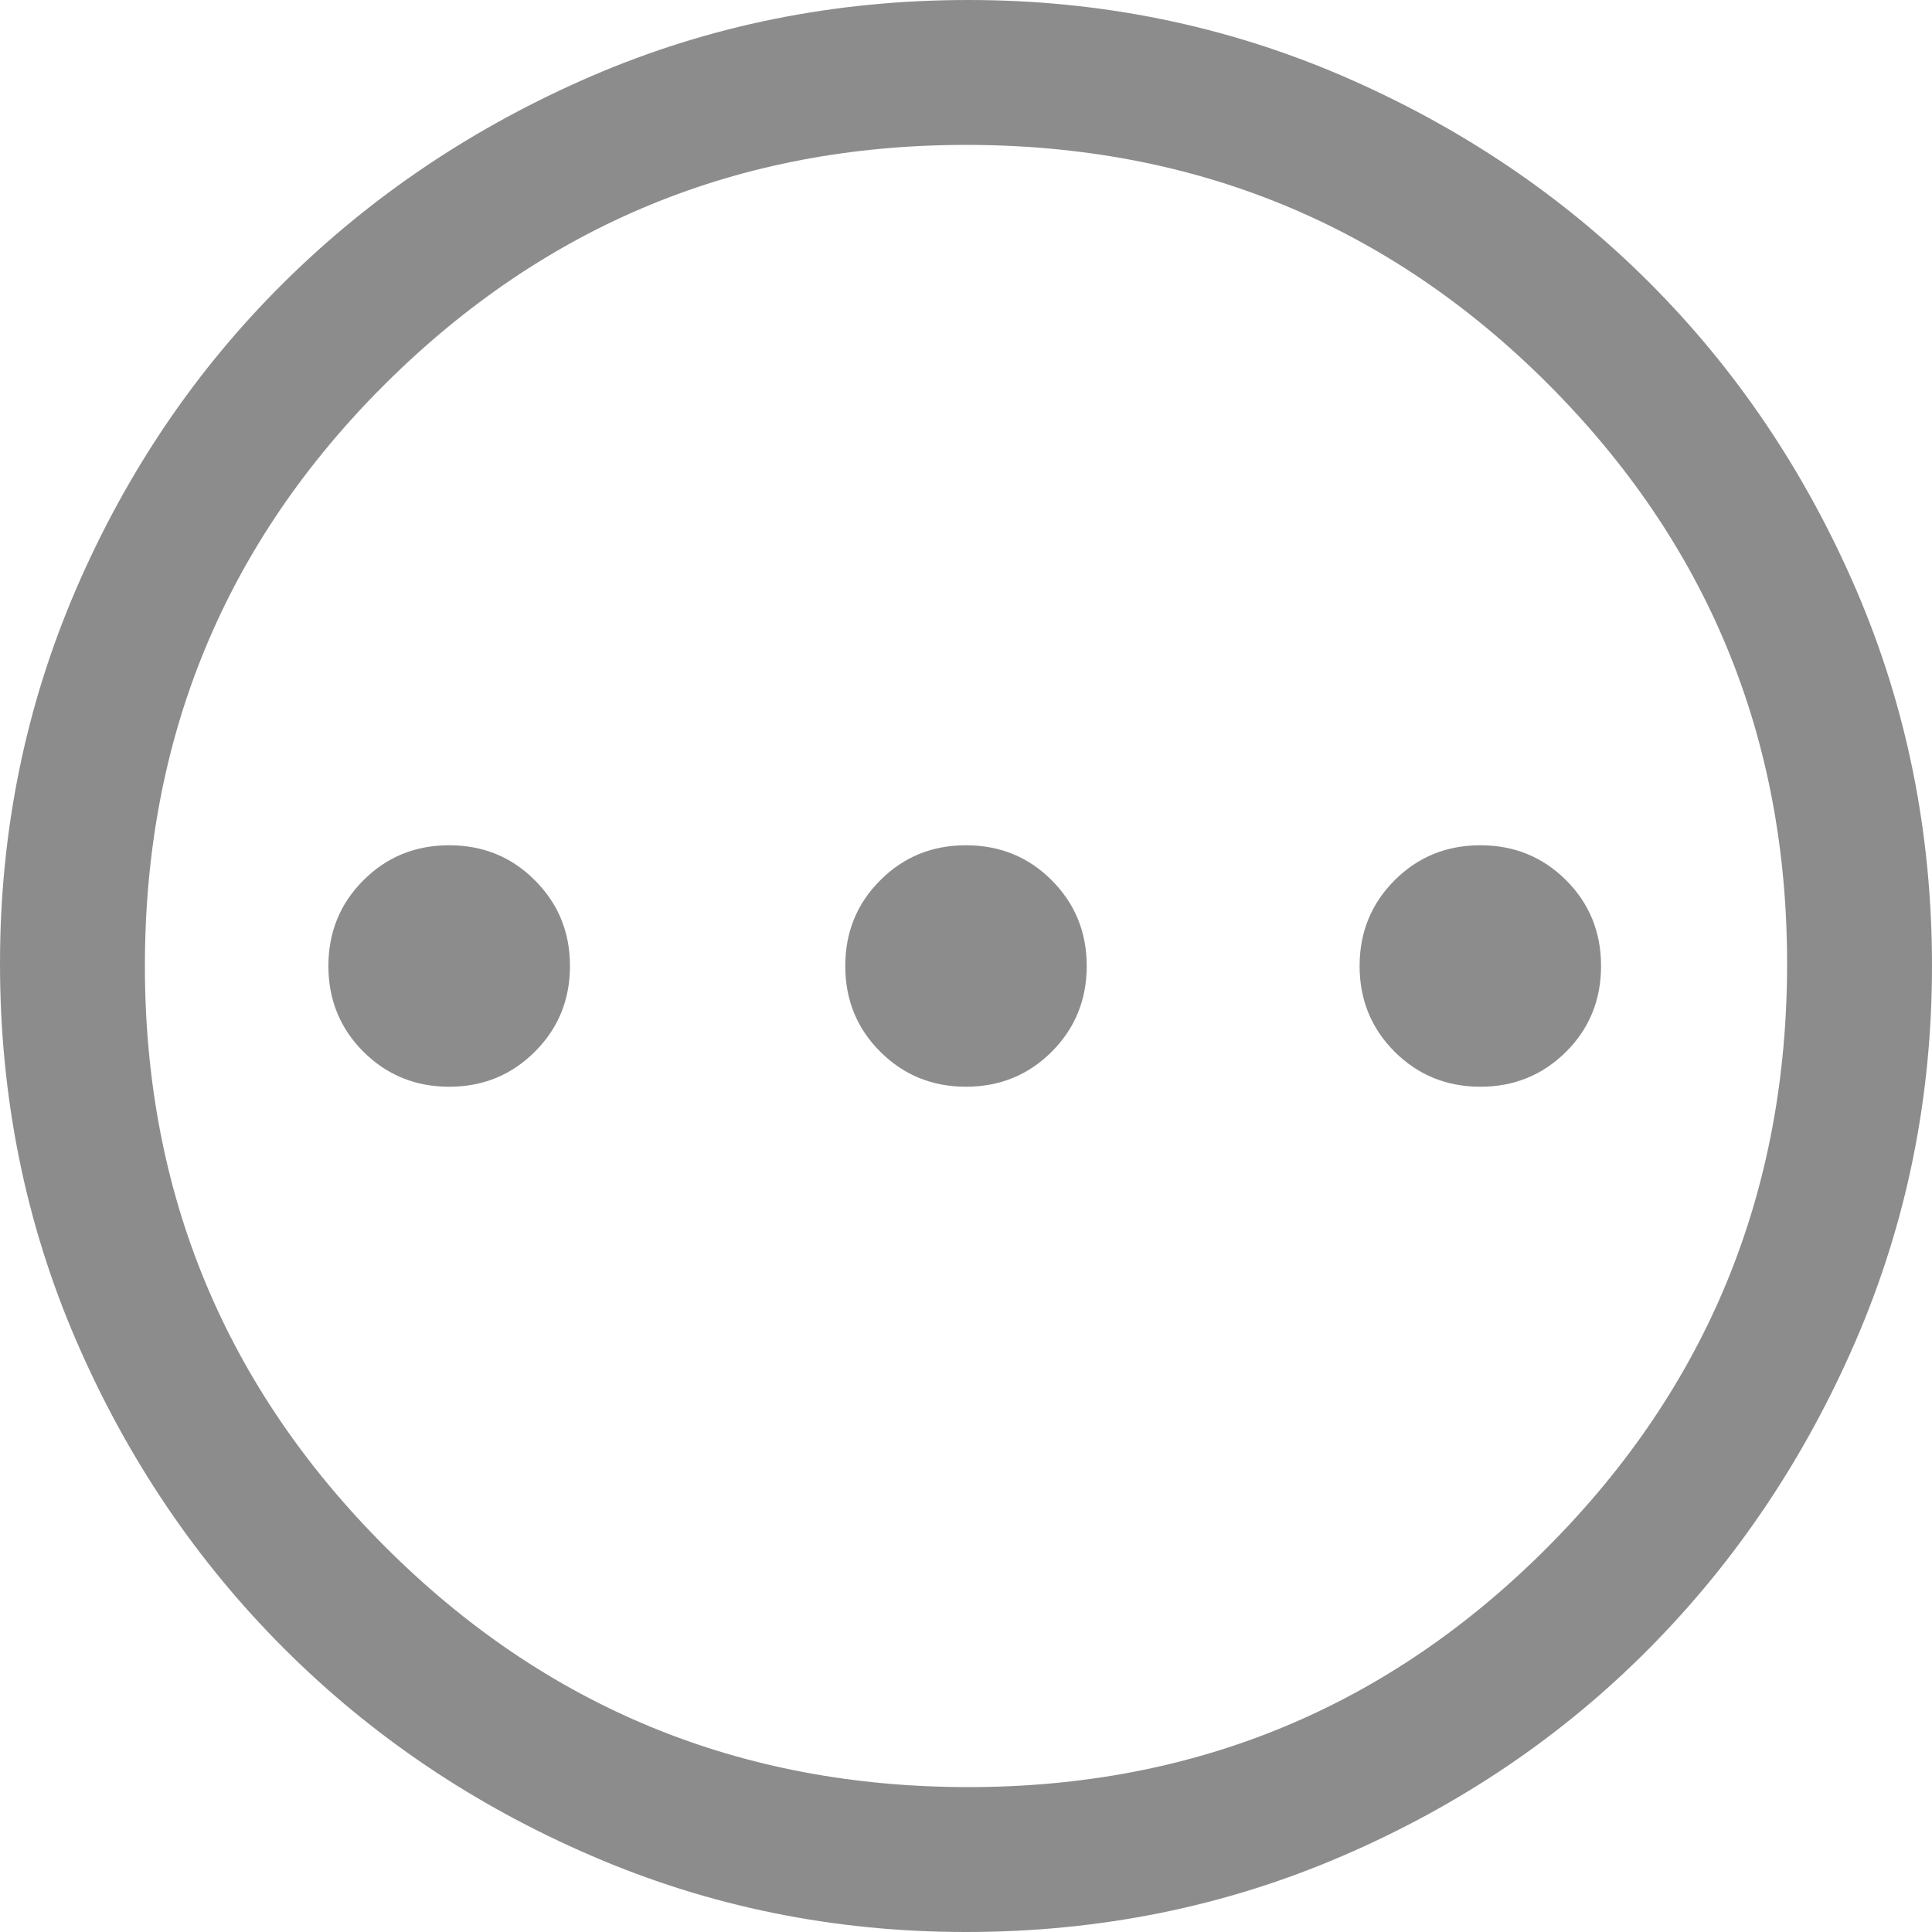 <svg width="16.667" height="16.667" viewBox="0 0 16.667 16.667" fill="none" xmlns="http://www.w3.org/2000/svg" xmlns:xlink="http://www.w3.org/1999/xlink">
	<desc>
			Created with Pixso.
	</desc>
	<path d="M3.875 9.375C4.167 9.375 4.413 9.274 4.614 9.073C4.816 8.872 4.917 8.625 4.917 8.333C4.917 8.042 4.816 7.795 4.614 7.594C4.413 7.392 4.167 7.292 3.875 7.292C3.583 7.292 3.337 7.392 3.135 7.594C2.934 7.795 2.833 8.042 2.833 8.333C2.833 8.625 2.934 8.872 3.135 9.073C3.337 9.274 3.583 9.375 3.875 9.375L3.875 9.375M8.333 9.375C8.625 9.375 8.872 9.274 9.073 9.073C9.274 8.872 9.375 8.625 9.375 8.333C9.375 8.042 9.274 7.795 9.073 7.594C8.872 7.392 8.625 7.292 8.333 7.292C8.042 7.292 7.795 7.392 7.594 7.594C7.392 7.795 7.292 8.042 7.292 8.333C7.292 8.625 7.392 8.872 7.594 9.073C7.795 9.274 8.042 9.375 8.333 9.375L8.333 9.375M12.771 9.375C13.062 9.375 13.309 9.274 13.511 9.073C13.712 8.872 13.812 8.625 13.812 8.333C13.812 8.042 13.712 7.795 13.511 7.594C13.309 7.392 13.062 7.292 12.771 7.292C12.479 7.292 12.233 7.392 12.031 7.594C11.83 7.795 11.729 8.042 11.729 8.333C11.729 8.625 11.83 8.872 12.031 9.073C12.233 9.274 12.479 9.375 12.771 9.375L12.771 9.375M8.333 16.667C7.194 16.667 6.118 16.448 5.104 16.01C4.09 15.573 3.205 14.976 2.448 14.219C1.691 13.462 1.094 12.576 0.656 11.562C0.219 10.549 0 9.465 0 8.312C0 7.174 0.219 6.097 0.656 5.083C1.094 4.069 1.691 3.188 2.448 2.438C3.205 1.688 4.09 1.094 5.104 0.656C6.118 0.219 7.201 0 8.354 0C9.493 0 10.569 0.219 11.583 0.656C12.597 1.094 13.479 1.688 14.229 2.438C14.979 3.188 15.573 4.069 16.011 5.083C16.448 6.097 16.667 7.181 16.667 8.333C16.667 9.472 16.448 10.549 16.011 11.562C15.573 12.576 14.979 13.462 14.229 14.219C13.479 14.976 12.597 15.573 11.583 16.01C10.569 16.448 9.486 16.667 8.333 16.667L8.333 16.667M8.354 15.417C10.312 15.417 11.979 14.726 13.354 13.344C14.729 11.962 15.417 10.285 15.417 8.312C15.417 6.354 14.729 4.688 13.354 3.312C11.979 1.938 10.306 1.25 8.333 1.25C6.375 1.25 4.705 1.938 3.323 3.312C1.941 4.688 1.25 6.361 1.25 8.333C1.25 10.292 1.941 11.962 3.323 13.344C4.705 14.726 6.382 15.417 8.354 15.417L8.354 15.417Z" fill-rule="nonzero" fill="#1B1B1B" fill-opacity="0.5"/>
	<defs/>
</svg>
